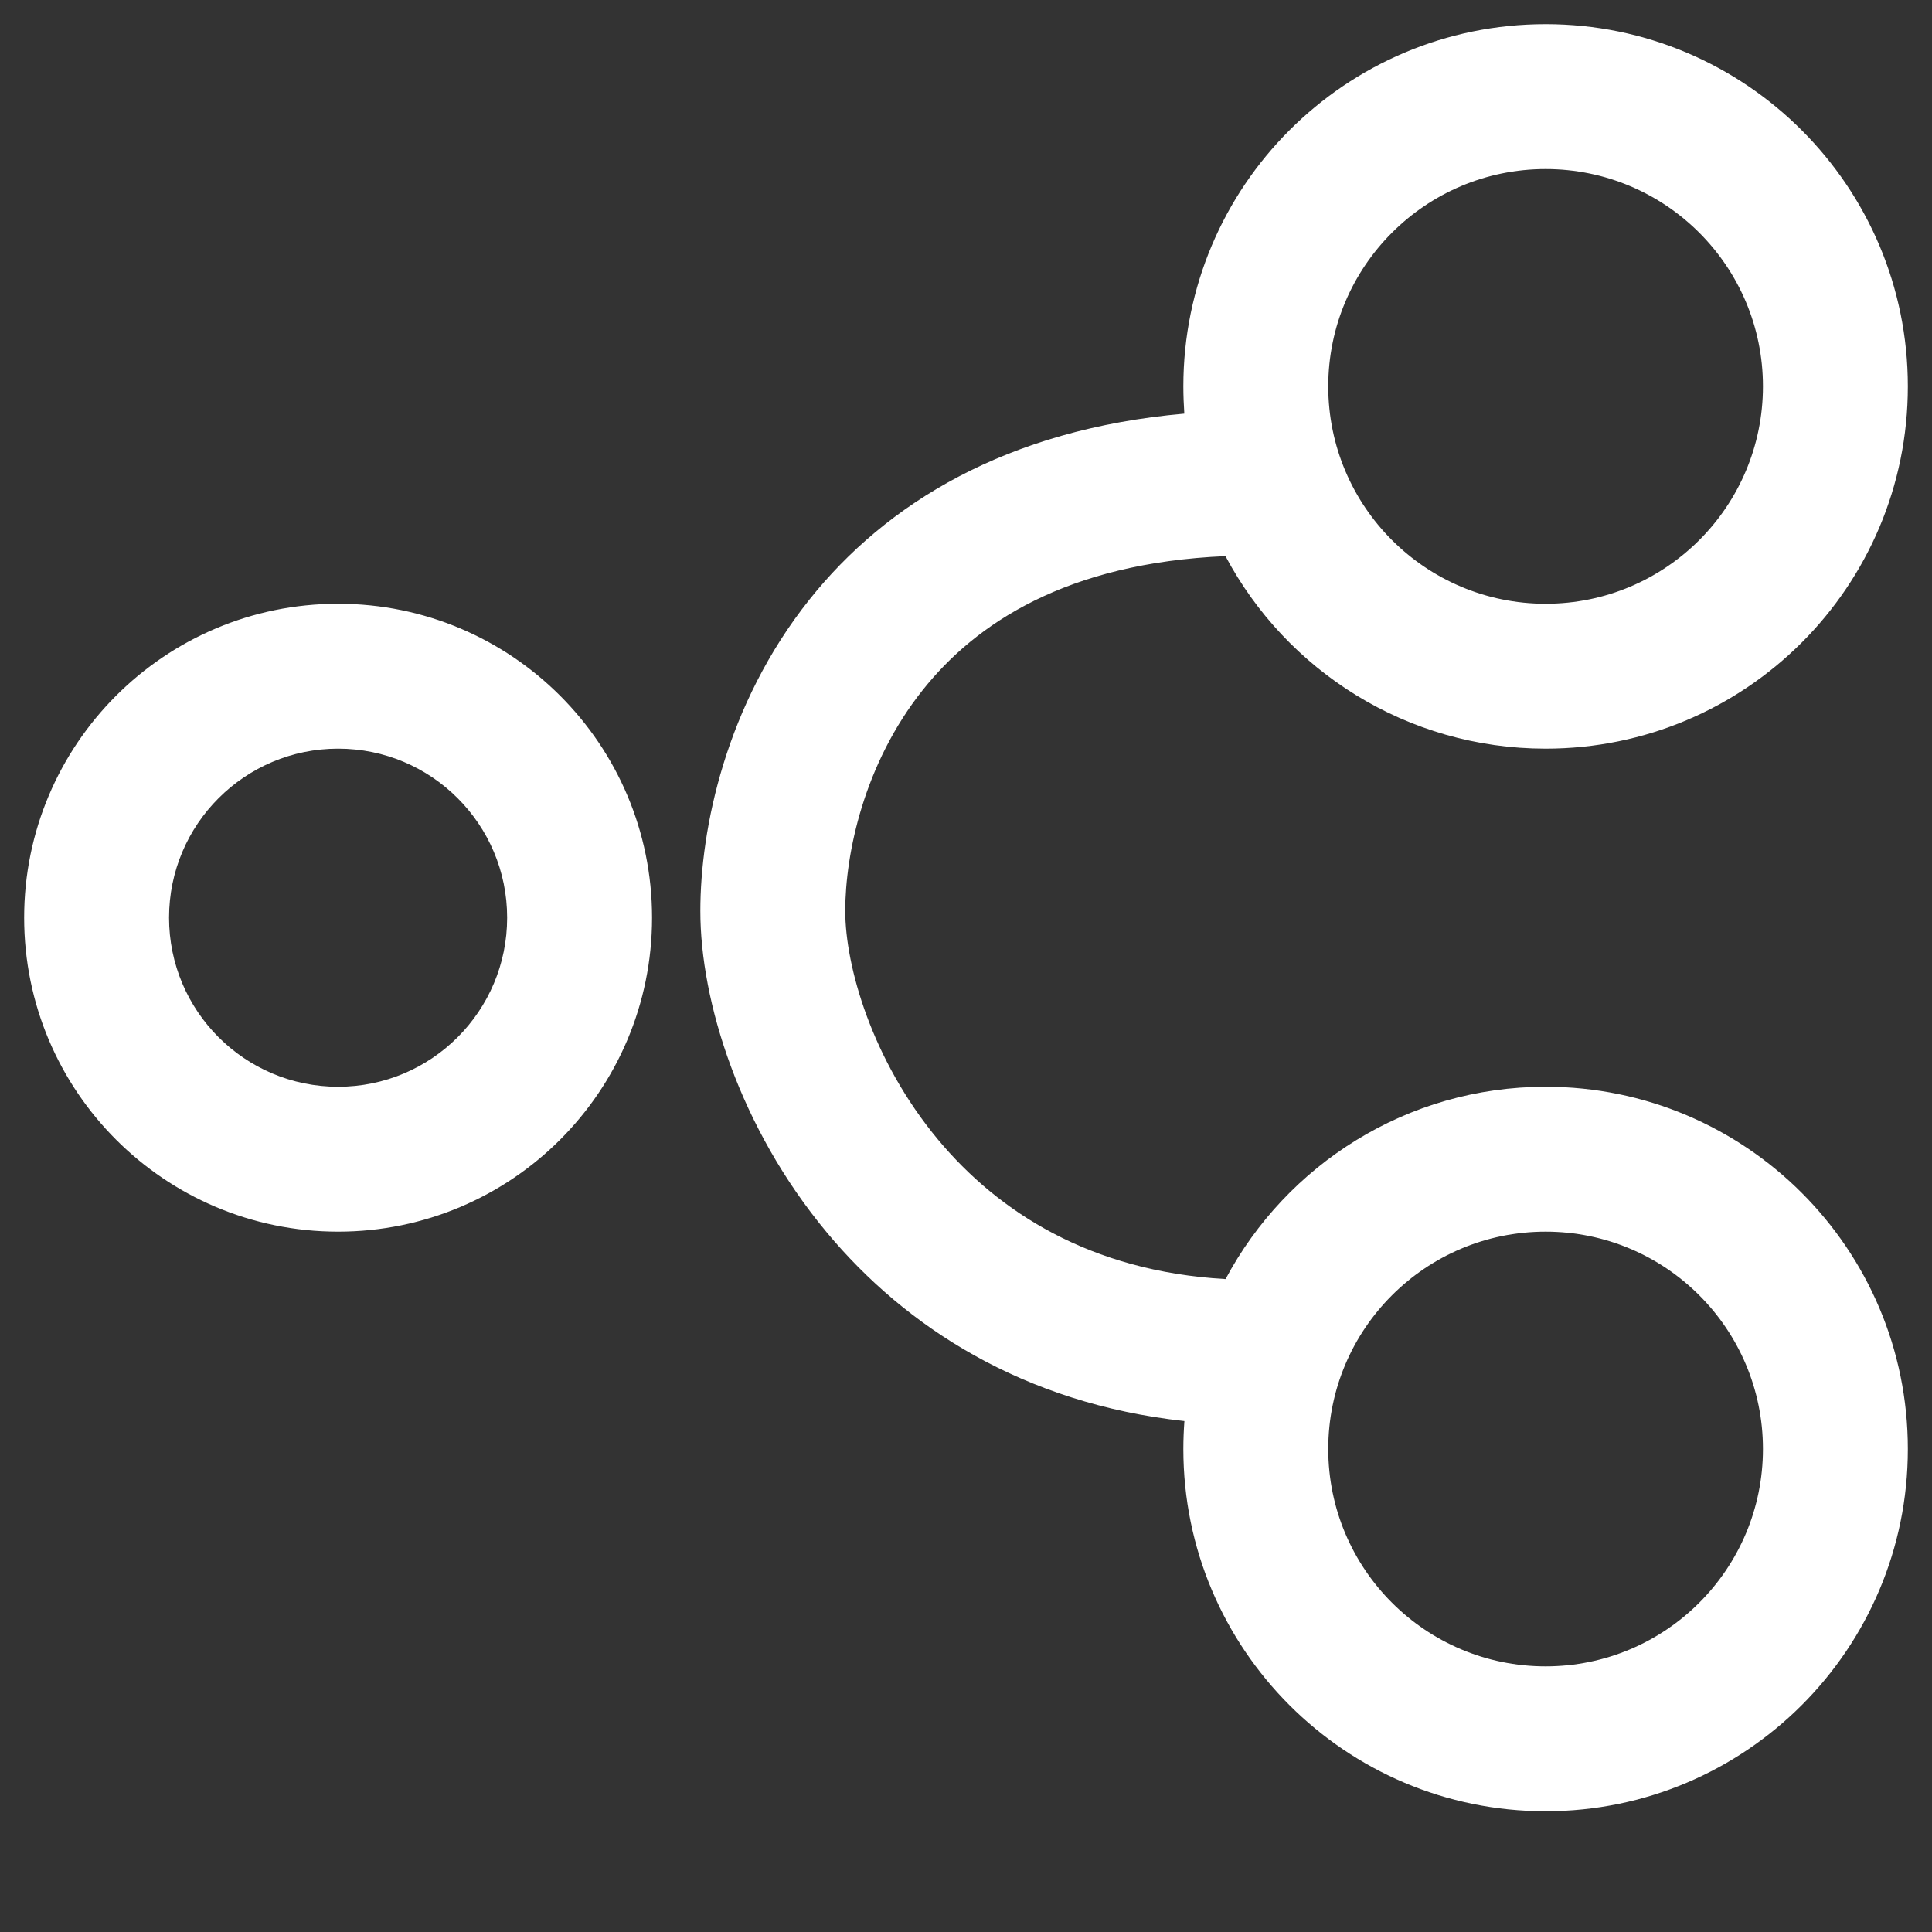 <svg width="20" height="20" viewBox="0 0 20 20" fill="none" xmlns="http://www.w3.org/2000/svg">
<rect x="0" y="0" width="20" height="20" fill="#333333" stroke="none"/>
<path fill-rule="evenodd" clip-rule="evenodd" d="M16 1.75C14.758 1.75 13.75 2.758 13.75 4C13.75 5.242 14.758 6.25 16 6.25C17.243 6.25 18.25 5.242 18.25 4C18.25 2.758 17.243 1.75 16 1.75ZM12.25 4C12.25 1.929 13.929 0.25 16 0.25C18.071 0.25 19.75 1.929 19.75 4C19.75 6.071 18.071 7.75 16 7.75C14.564 7.75 13.316 6.942 12.686 5.757C11.043 5.827 10.102 6.452 9.553 7.142C8.943 7.907 8.75 8.838 8.75 9.43C8.75 9.999 9.024 10.973 9.712 11.799C10.331 12.541 11.281 13.161 12.687 13.241C13.318 12.057 14.565 11.25 16 11.25C18.071 11.25 19.75 12.929 19.75 15C19.75 17.071 18.071 18.75 16 18.75C13.929 18.75 12.25 17.071 12.25 15C12.25 14.903 12.254 14.806 12.261 14.711C10.59 14.528 9.372 13.734 8.56 12.759C7.657 11.676 7.249 10.365 7.25 9.429C7.25 8.58 7.512 7.296 8.379 6.207C9.172 5.212 10.42 4.444 12.26 4.282C12.254 4.189 12.25 4.095 12.25 4ZM3.5 7.75C2.534 7.75 1.75 8.534 1.75 9.5C1.75 10.466 2.534 11.25 3.5 11.25C4.467 11.25 5.25 10.466 5.25 9.5C5.25 8.534 4.467 7.75 3.5 7.75ZM0.25 9.5C0.25 7.705 1.705 6.25 3.5 6.25C5.295 6.25 6.75 7.705 6.75 9.5C6.75 11.295 5.295 12.75 3.5 12.75C1.705 12.75 0.25 11.295 0.25 9.5ZM16 12.75C14.758 12.75 13.75 13.758 13.75 15C13.75 16.242 14.758 17.25 16 17.25C17.243 17.25 18.25 16.242 18.25 15C18.25 13.758 17.243 12.75 16 12.75Z" fill="white"/>
</svg>
